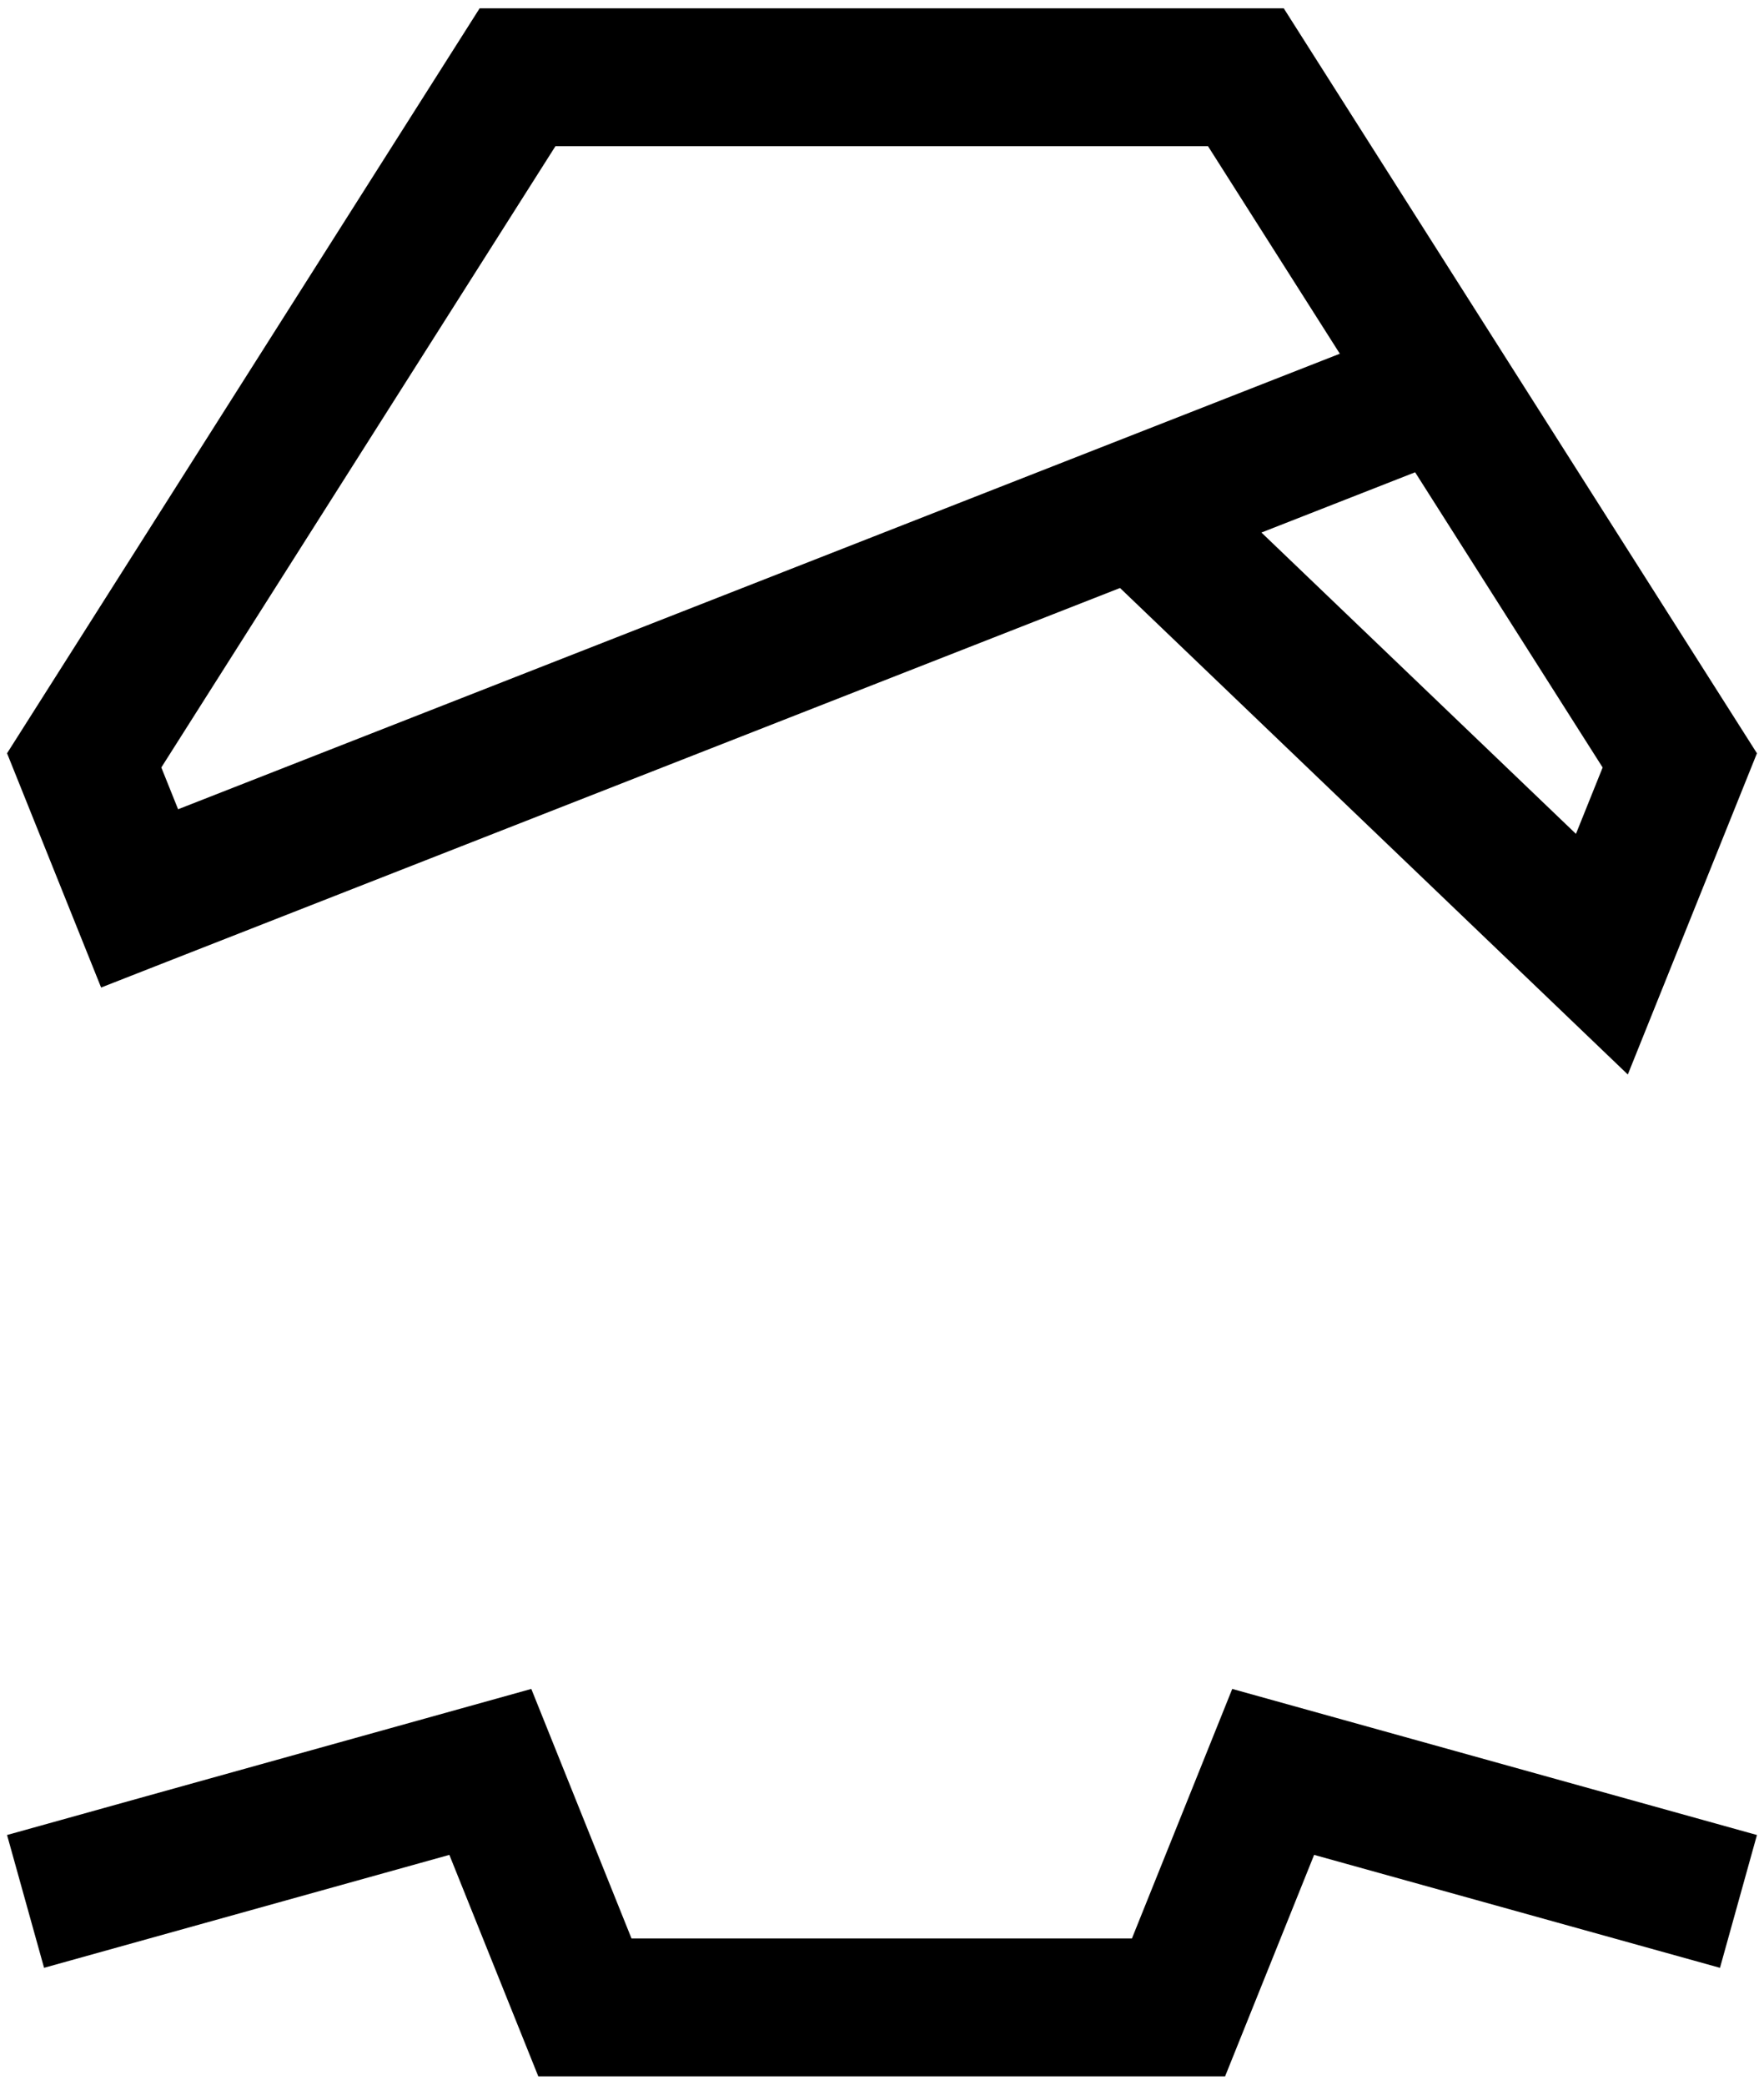<svg 
class="am-logo"
version="1.1" 
xmlns="http://www.w3.org/2000/svg" 
xmlns:xlink="http://www.w3.org/1999/xlink" 
x="0px" 
y="0px"
width="990px" 
height="1170px" 
viewBox="0 0 990 1170" 
preserveAspectRatio="xMinYMin meet"
enable-background="new 0 0 990 1170" 
xml:space="preserve">
	<path d="M628.586,330.003L913.572,603.05l72.468-180.278L720.482,4.681h-451.31L3.96,422.771L56.746,554.24
		L628.586,330.003z M899.44,430.746l-14.977,37.258L707.949,298.883l86.253-33.822L899.44,430.746z M311.721,82.057h366.244
		l73.974,116.464L99.953,454.187l-9.415-23.45L311.721,82.057z"/>
	<polygon points="635.263,1087.944 354.415,1087.944 298.18,947.889 3.96,1029.876 24.73,1104.412 252.196,1041.027 
		302.102,1165.32 687.553,1165.32 737.516,1041.029 965.294,1104.419 986.04,1029.876 691.562,947.889"/>
</svg>